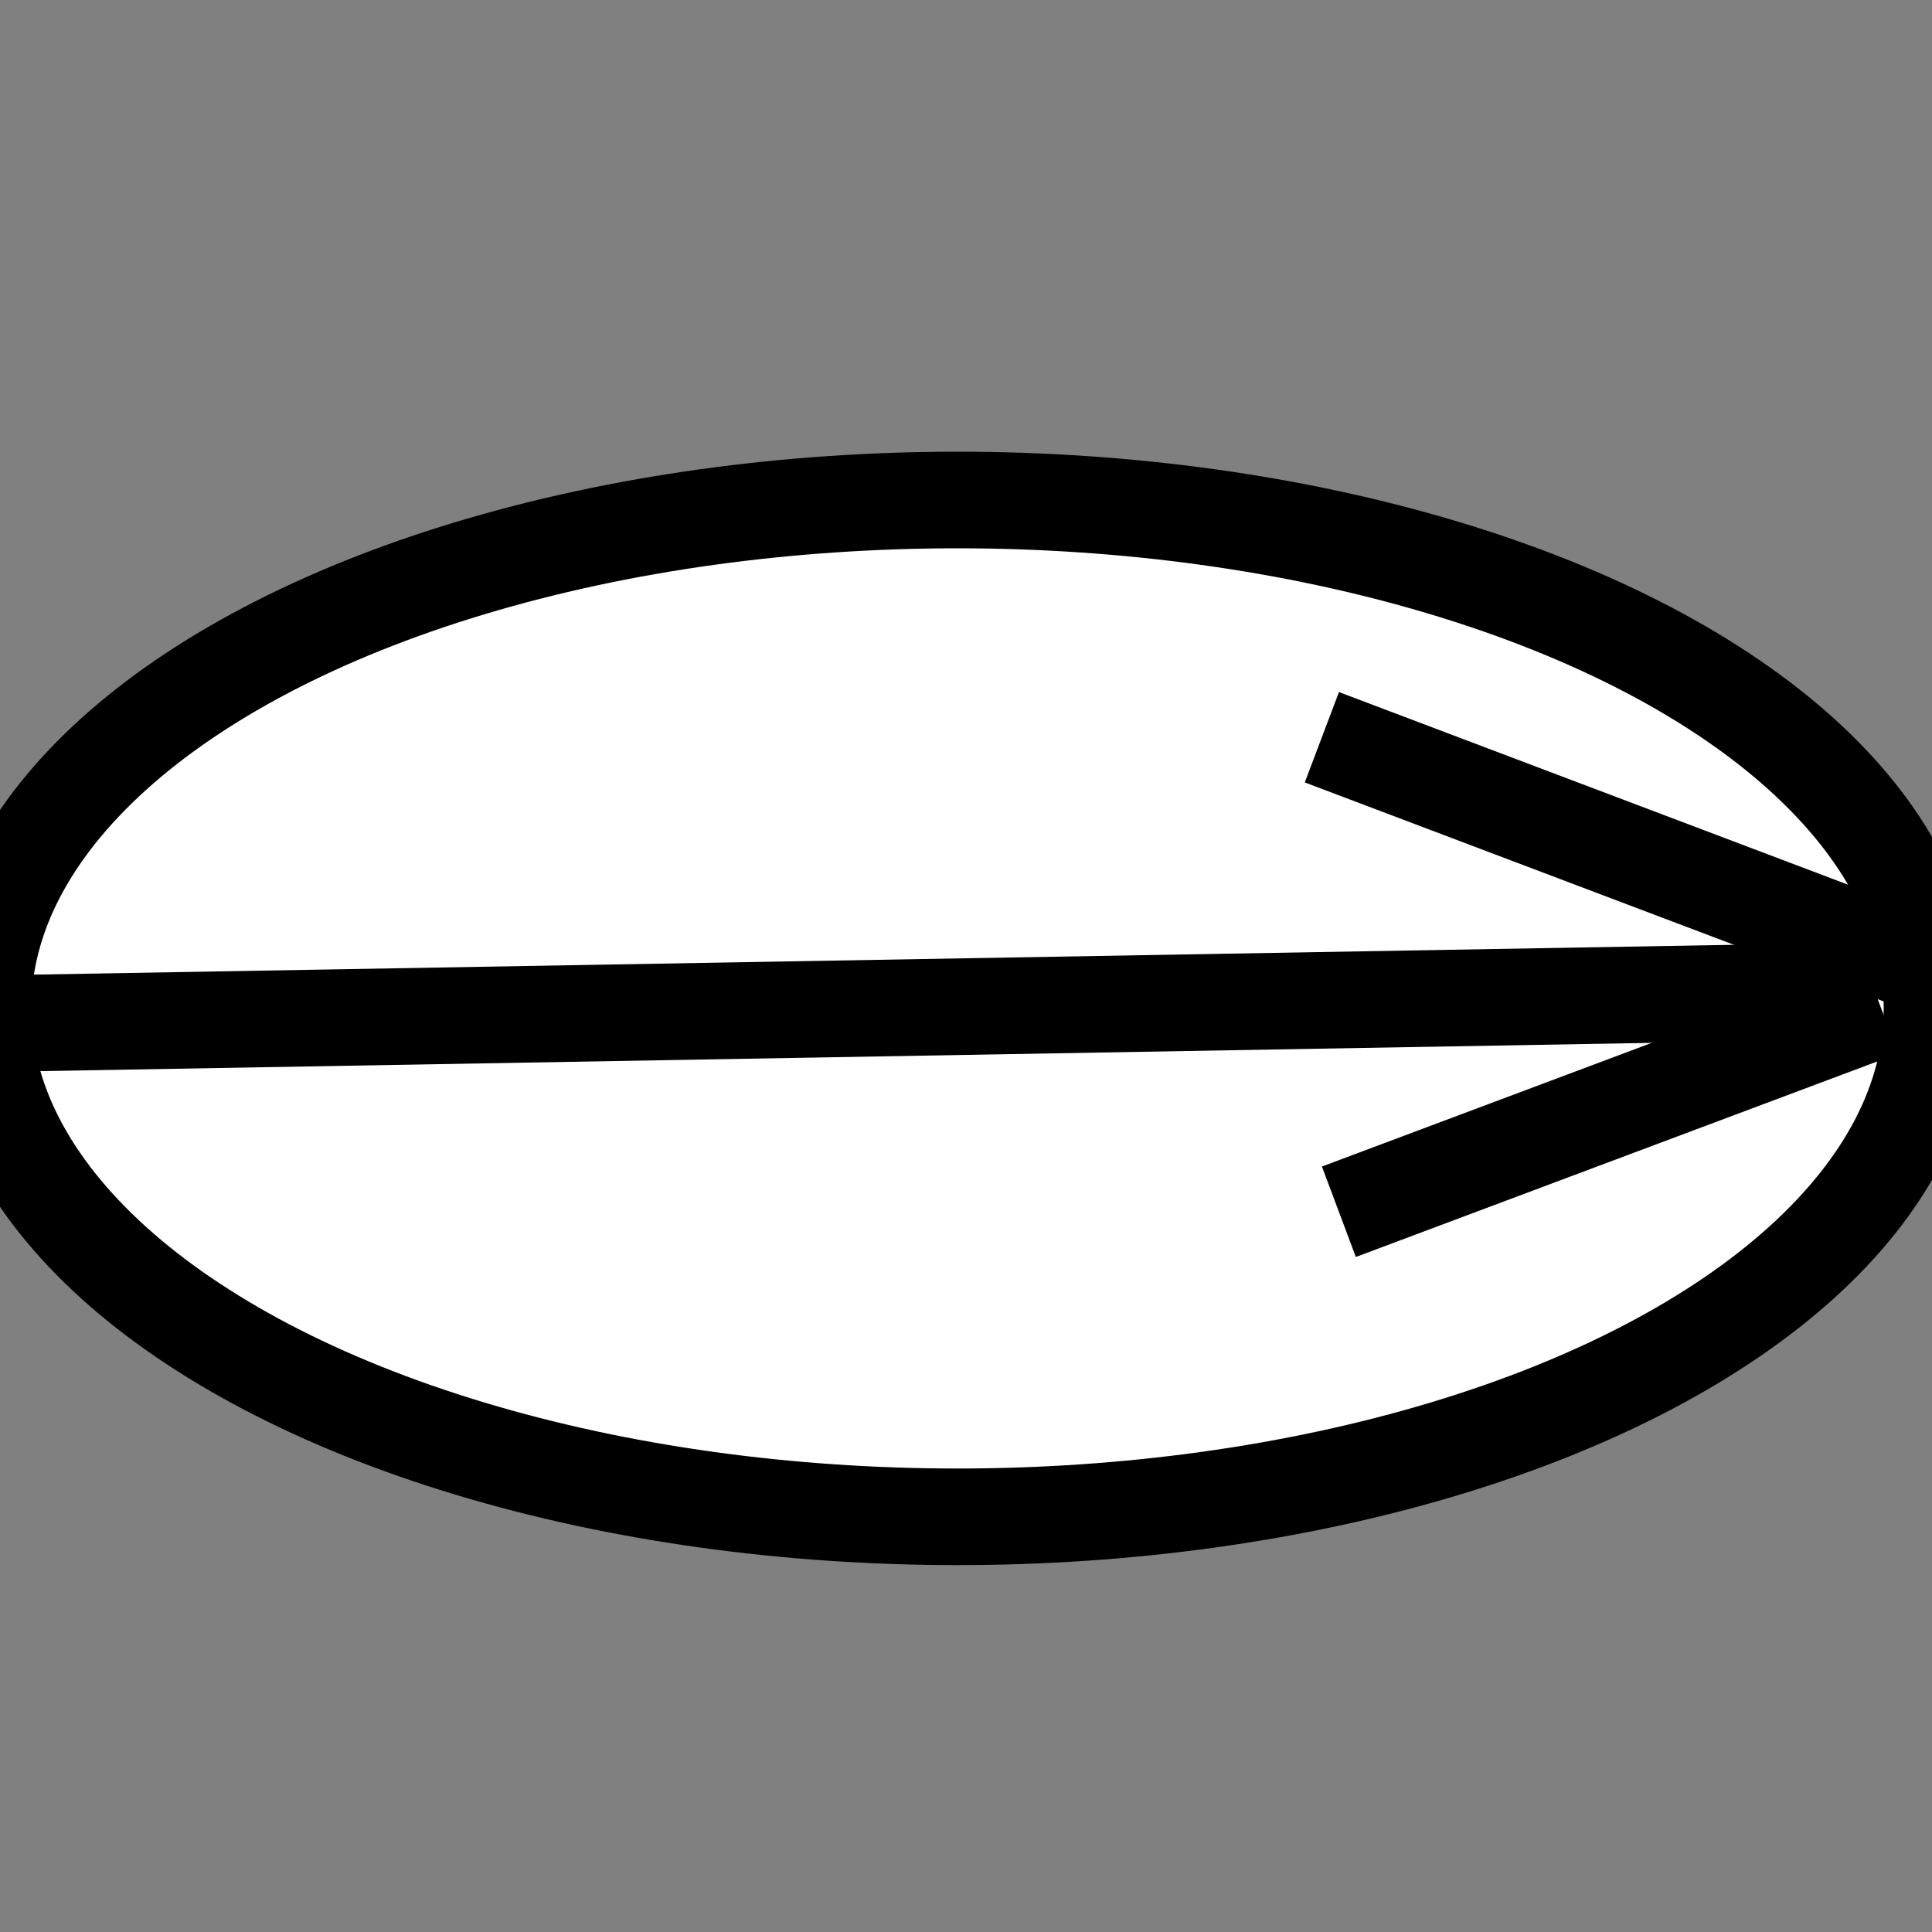 <svg width="20" height="20" xmlns="http://www.w3.org/2000/svg">
 <rect width="100%" height="100%" fill="#808080" stroke="none"/>
 <g id="Layer_1">
  <title>Layer 1</title>
  <line stroke-linecap="undefined" stroke-linejoin="undefined" id="svg_4" y2="12.941" x2="42.059" y1="12.941" x1="42.206" stroke="#000" fill="none"/>
  <line stroke-linecap="undefined" stroke-linejoin="undefined" id="svg_16" y2="31.029" x2="26.471" y1="31.029" x1="26.618" stroke="#000" fill="none"/>
  <line stroke-linecap="undefined" stroke-linejoin="undefined" id="svg_18" y2="30.147" x2="-37.5" y1="30.147" x1="-37.647" stroke="#000" fill="none"/>
  <ellipse ry="5.263" rx="10.088" id="svg_1" cy="10.439" cx="9.912" stroke="#000" fill="#fff"/>
  <line stroke-linecap="undefined" stroke-linejoin="undefined" id="svg_2" y2="10.614" x2="-1.053" y1="10.263" x1="18.947" stroke="#000" fill="none"/>
  <line stroke-linecap="undefined" stroke-linejoin="undefined" id="svg_3" y2="10.088" x2="20.175" y1="7.632" x1="13.684" stroke="#000" fill="none"/>
  <line stroke-linecap="undefined" stroke-linejoin="undefined" id="svg_6" y2="10.439" x2="19.474" y1="12.544" x1="13.86" stroke="#000" fill="none"/>
 </g>

</svg>
